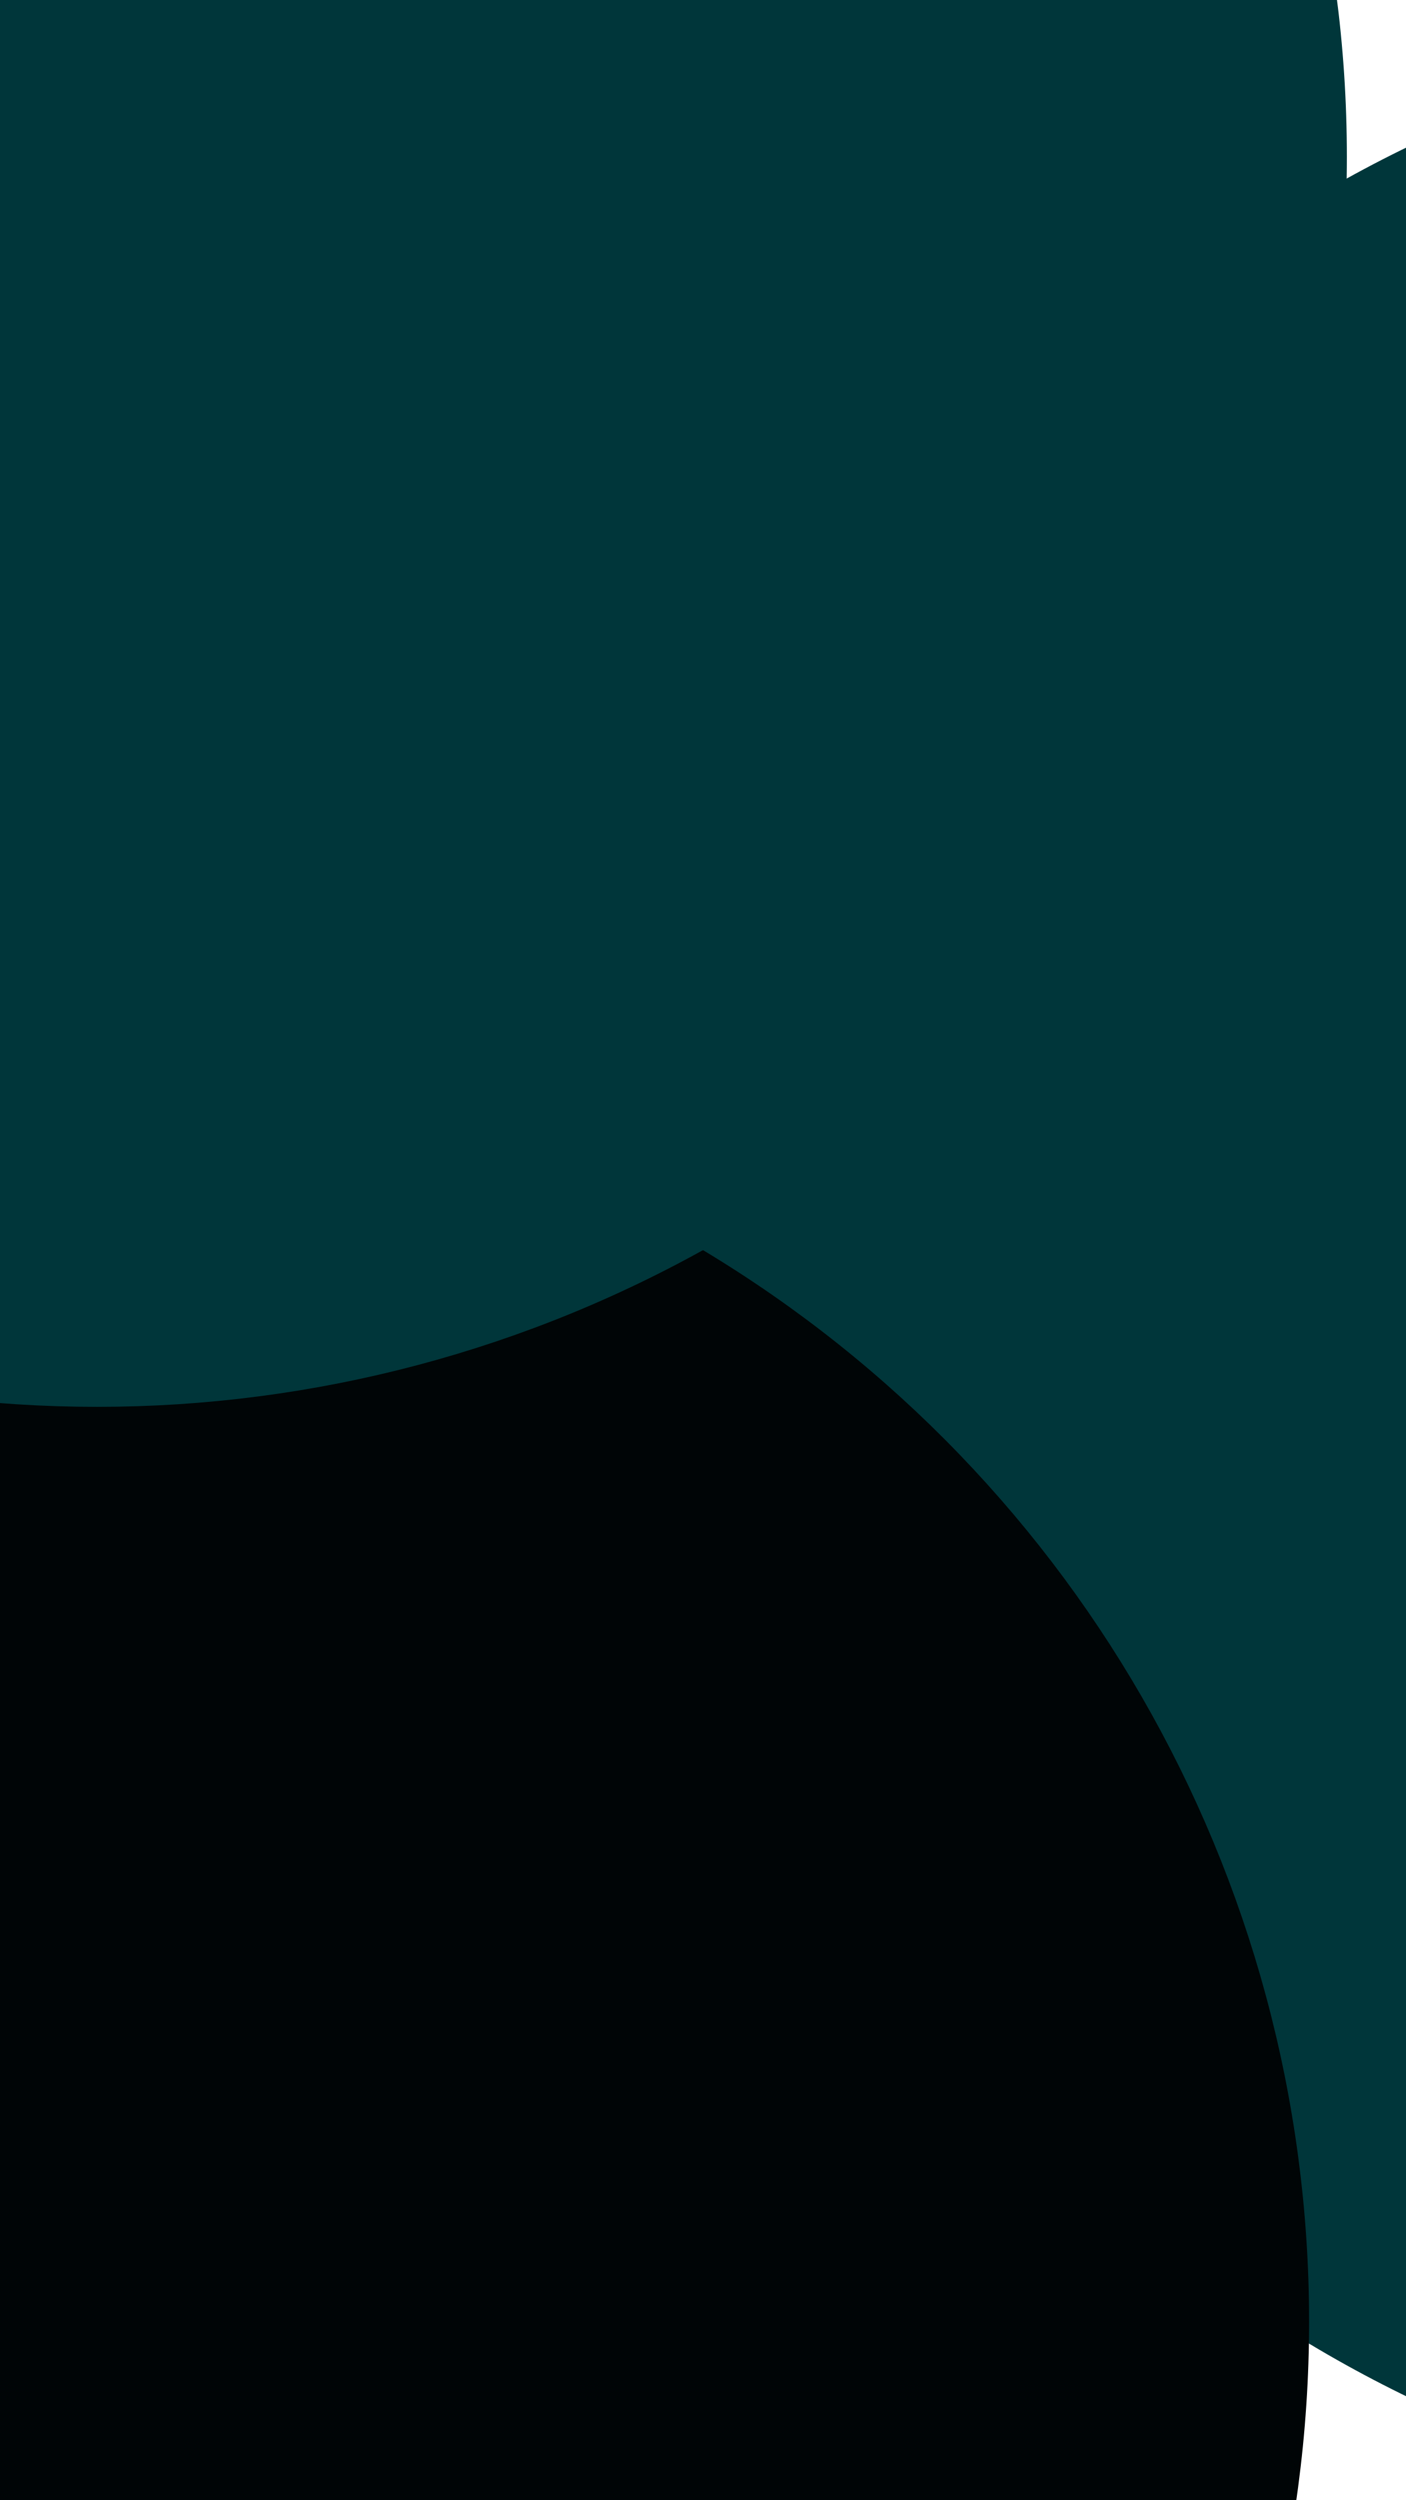 <svg class="border shadow-md dark:border-slate-700" viewBox="0 0 308.385 548.24" xmlns="http://www.w3.org/2000/svg" preserveAspectRatio="none" style="width: 308.385px; height: 548.24px;"><rect class="bg" id="bg" x="0" y="0" width="308.385" height="548.24" fill="#ffffff"/><defs><filter id="f1" x="-200%" y="-200%" width="500%" height="500%"><feGaussianBlur stdDeviation="119"/></filter></defs><circle cx="428.271" cy="278.904" r="274.12" fill="#00363a" filter="url(#f1)"/><circle cx="13.01" cy="509.087" r="274.12" fill="#000506" filter="url(#f1)"/><circle cx="21.296" cy="34.369" r="274.12" fill="#00363a" filter="url(#f1)"/></svg>